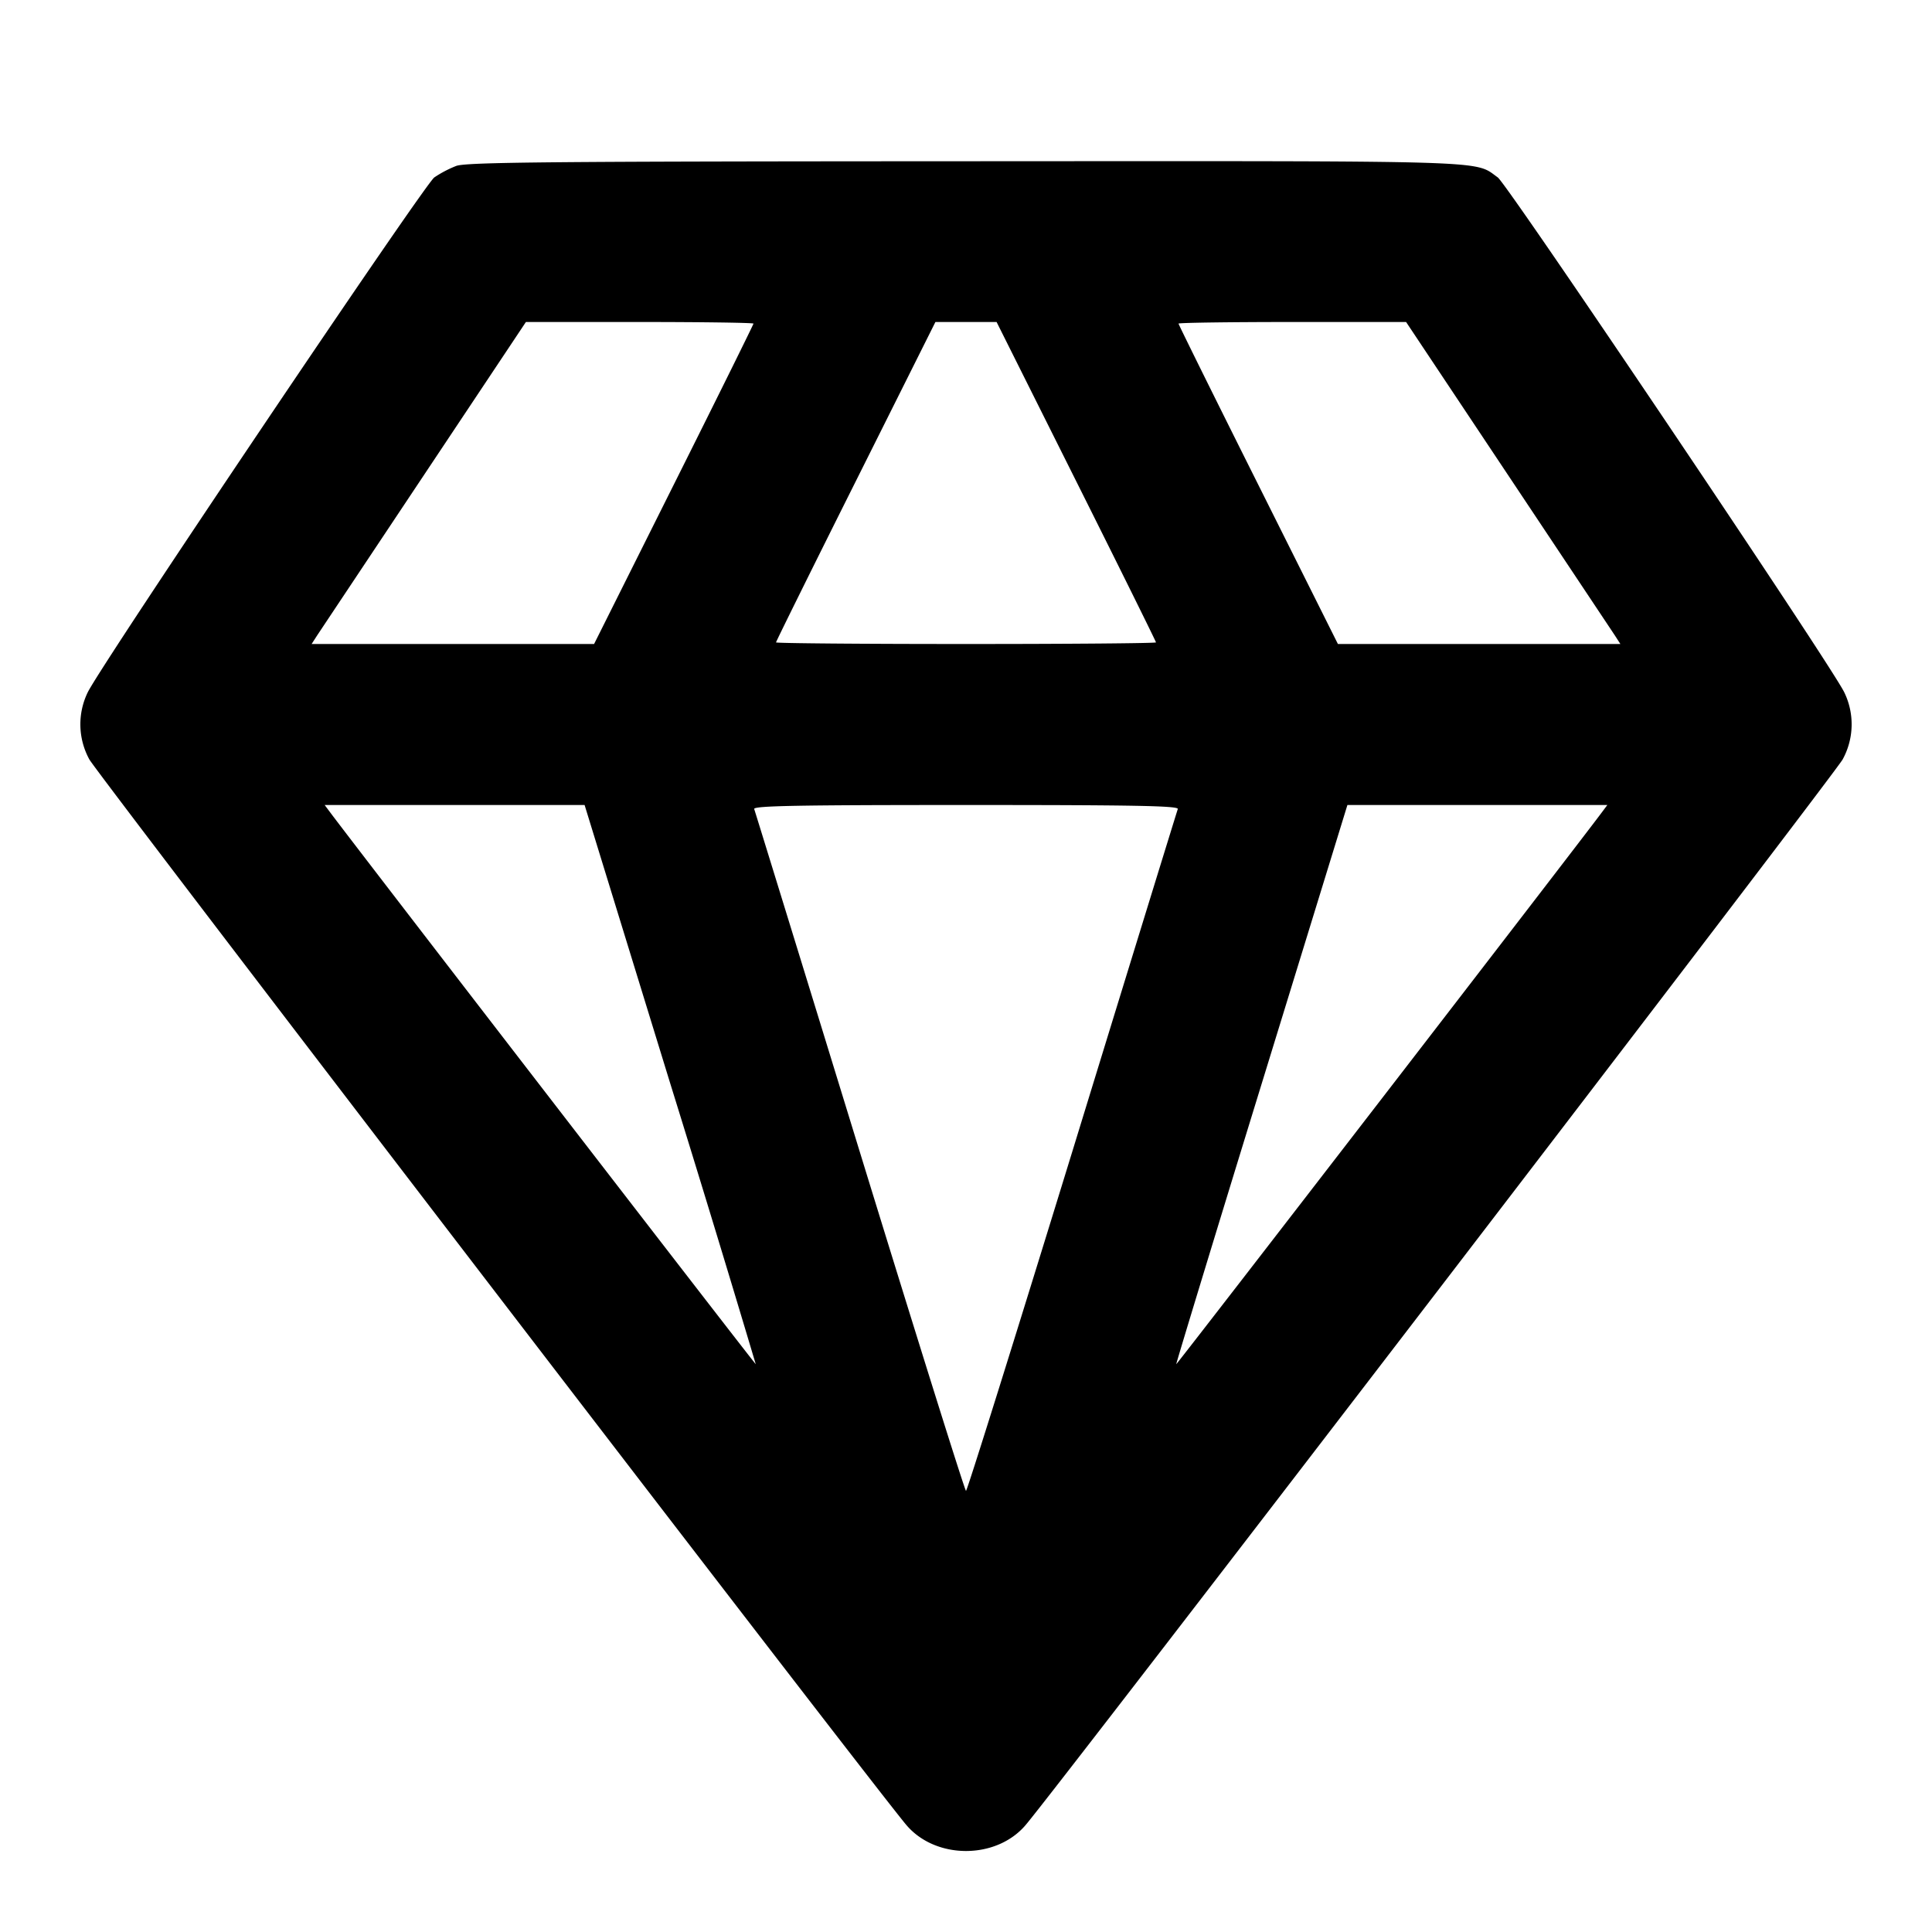 <svg xmlns="http://www.w3.org/2000/svg" width="24" height="24" fill="none" stroke="currentColor" stroke-width="2" stroke-linecap="round" stroke-linejoin="round"><path d="M5.668 2.061a1.412 1.412 0 0 0-.273.143c-.123.087-4.13 6.04-4.304 6.394a.908.908 0 0 0 .019.836c.09.169 9.749 12.768 10.15 13.238.365.429 1.115.429 1.48 0 .401-.47 10.06-13.069 10.15-13.238a.908.908 0 0 0 .019-.836c-.173-.352-4.181-6.307-4.303-6.394-.302-.215.036-.204-6.621-.201-5.163.002-6.19.012-6.317.058M9.36 4.02c0 .011-.445.911-.99 2L7.38 8H3.871l.071-.11 1.332-2L6.533 4h1.414c.777 0 1.413.009 1.413.02m4.01 1.96c.545 1.089.99 1.989.99 2 0 .011-1.062.02-2.36.02-1.298 0-2.36-.009-2.36-.02 0-.011.445-.911.99-2L11.62 4h.76l.99 1.98m5.356-.09 1.332 2 .071.11H16.62l-.99-1.98c-.545-1.089-.99-1.989-.99-2 0-.011.636-.02 1.413-.02h1.414l1.259 1.89M8.329 13.469a326.937 326.937 0 0 1 1.059 3.477c-.007.006-4.966-6.424-5.281-6.847L4.033 10h3.229l1.067 3.469m6.302-3.419c-.01.028-.601 1.944-1.312 4.26-.712 2.315-1.305 4.21-1.319 4.21-.014 0-.607-1.894-1.319-4.21-.711-2.315-1.302-4.232-1.312-4.26-.014-.04.529-.05 2.631-.05s2.645.01 2.631.05m5.262.049c-.315.423-5.274 6.853-5.281 6.847-.004-.005.472-1.57 1.059-3.477L16.738 10h3.229l-.074.099" fill-rule="evenodd" fill="#000" stroke="none"/></svg>